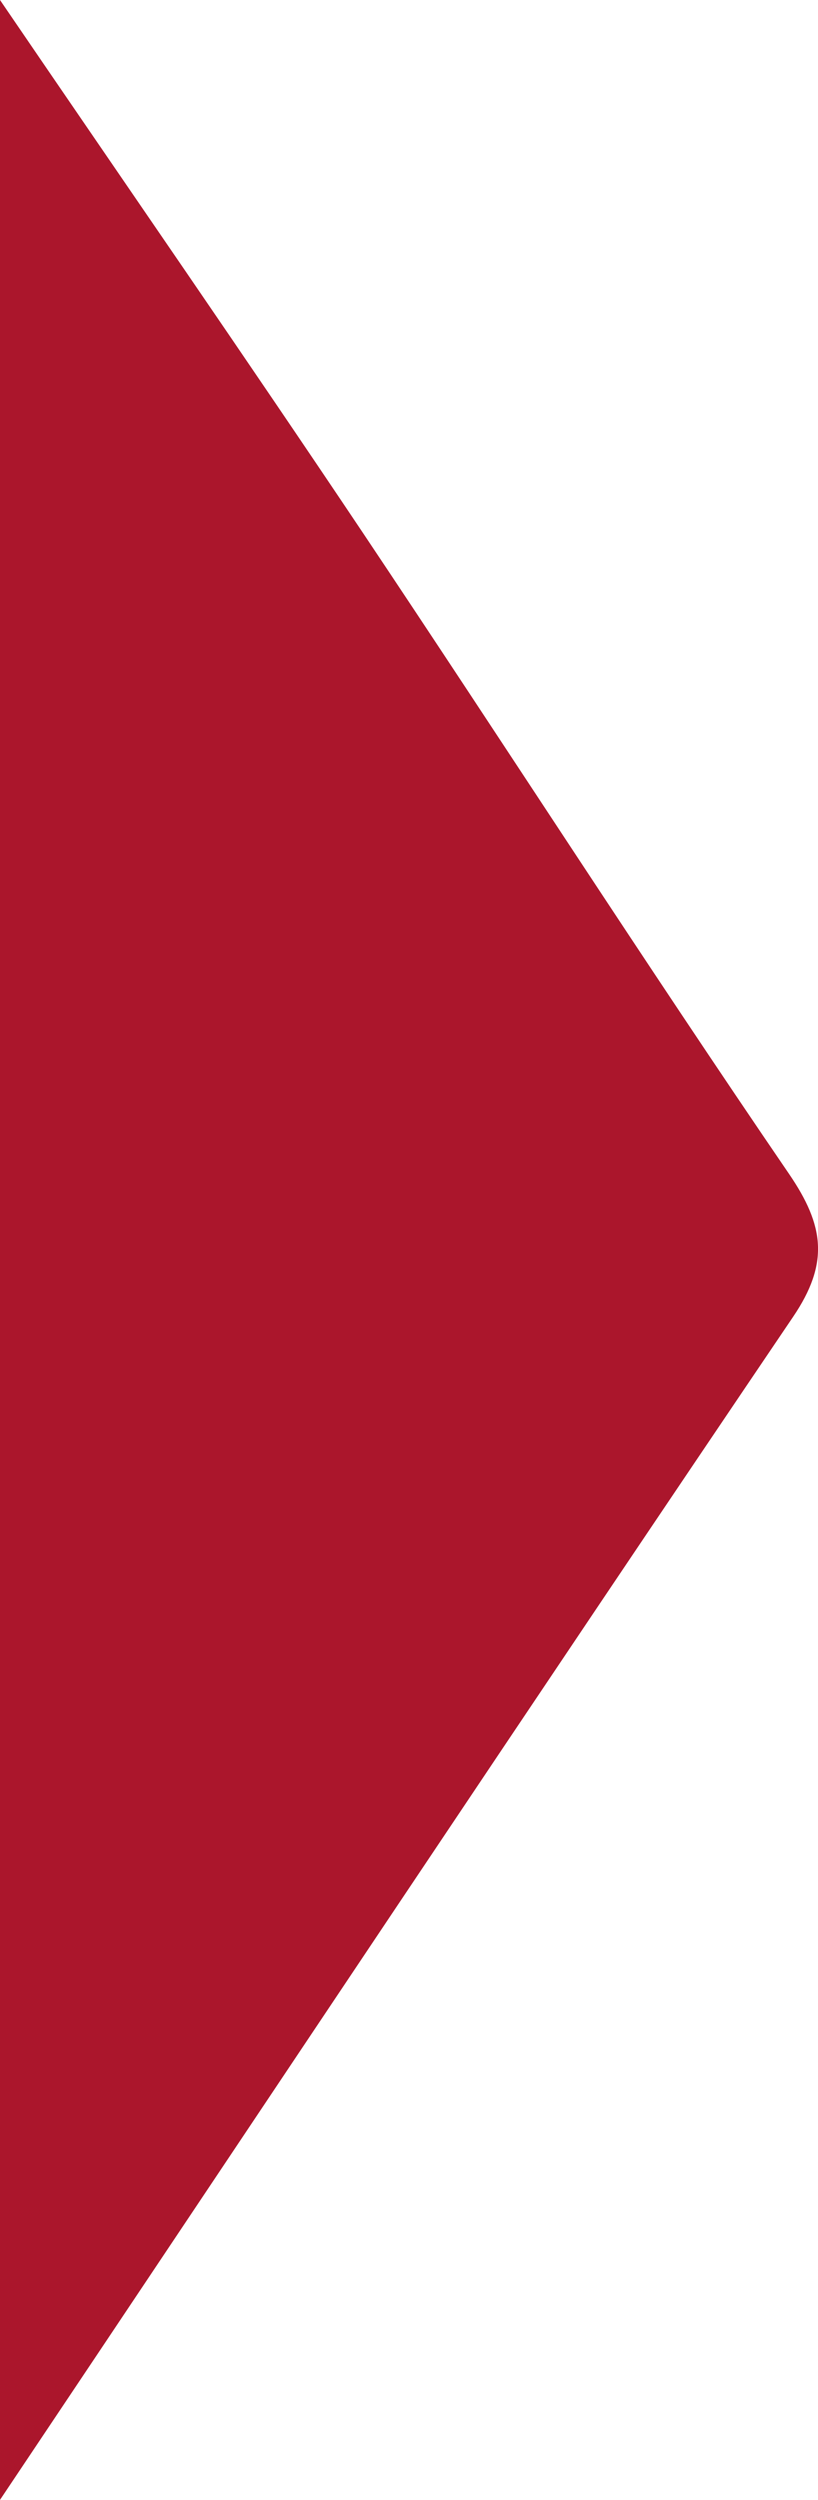 <svg xmlns="http://www.w3.org/2000/svg" viewBox="0 0 37.42 114.32"><defs><style>.cls-1{fill:#ab162c;}</style></defs><title>SideBarIconSelectedTriangle</title><g id="Layer_2" data-name="Layer 2"><g id="Layer_1-2" data-name="Layer 1"><path class="cls-1" d="M0,114.32V0C5.81,8.52,11.26,16.39,16.59,24.35,23.12,34.11,29.48,44,36.1,53.69c1.61,2.36,1.84,4.08.18,6.53C24.32,77.9,12.49,95.66,0,114.32Z"/></g></g></svg>